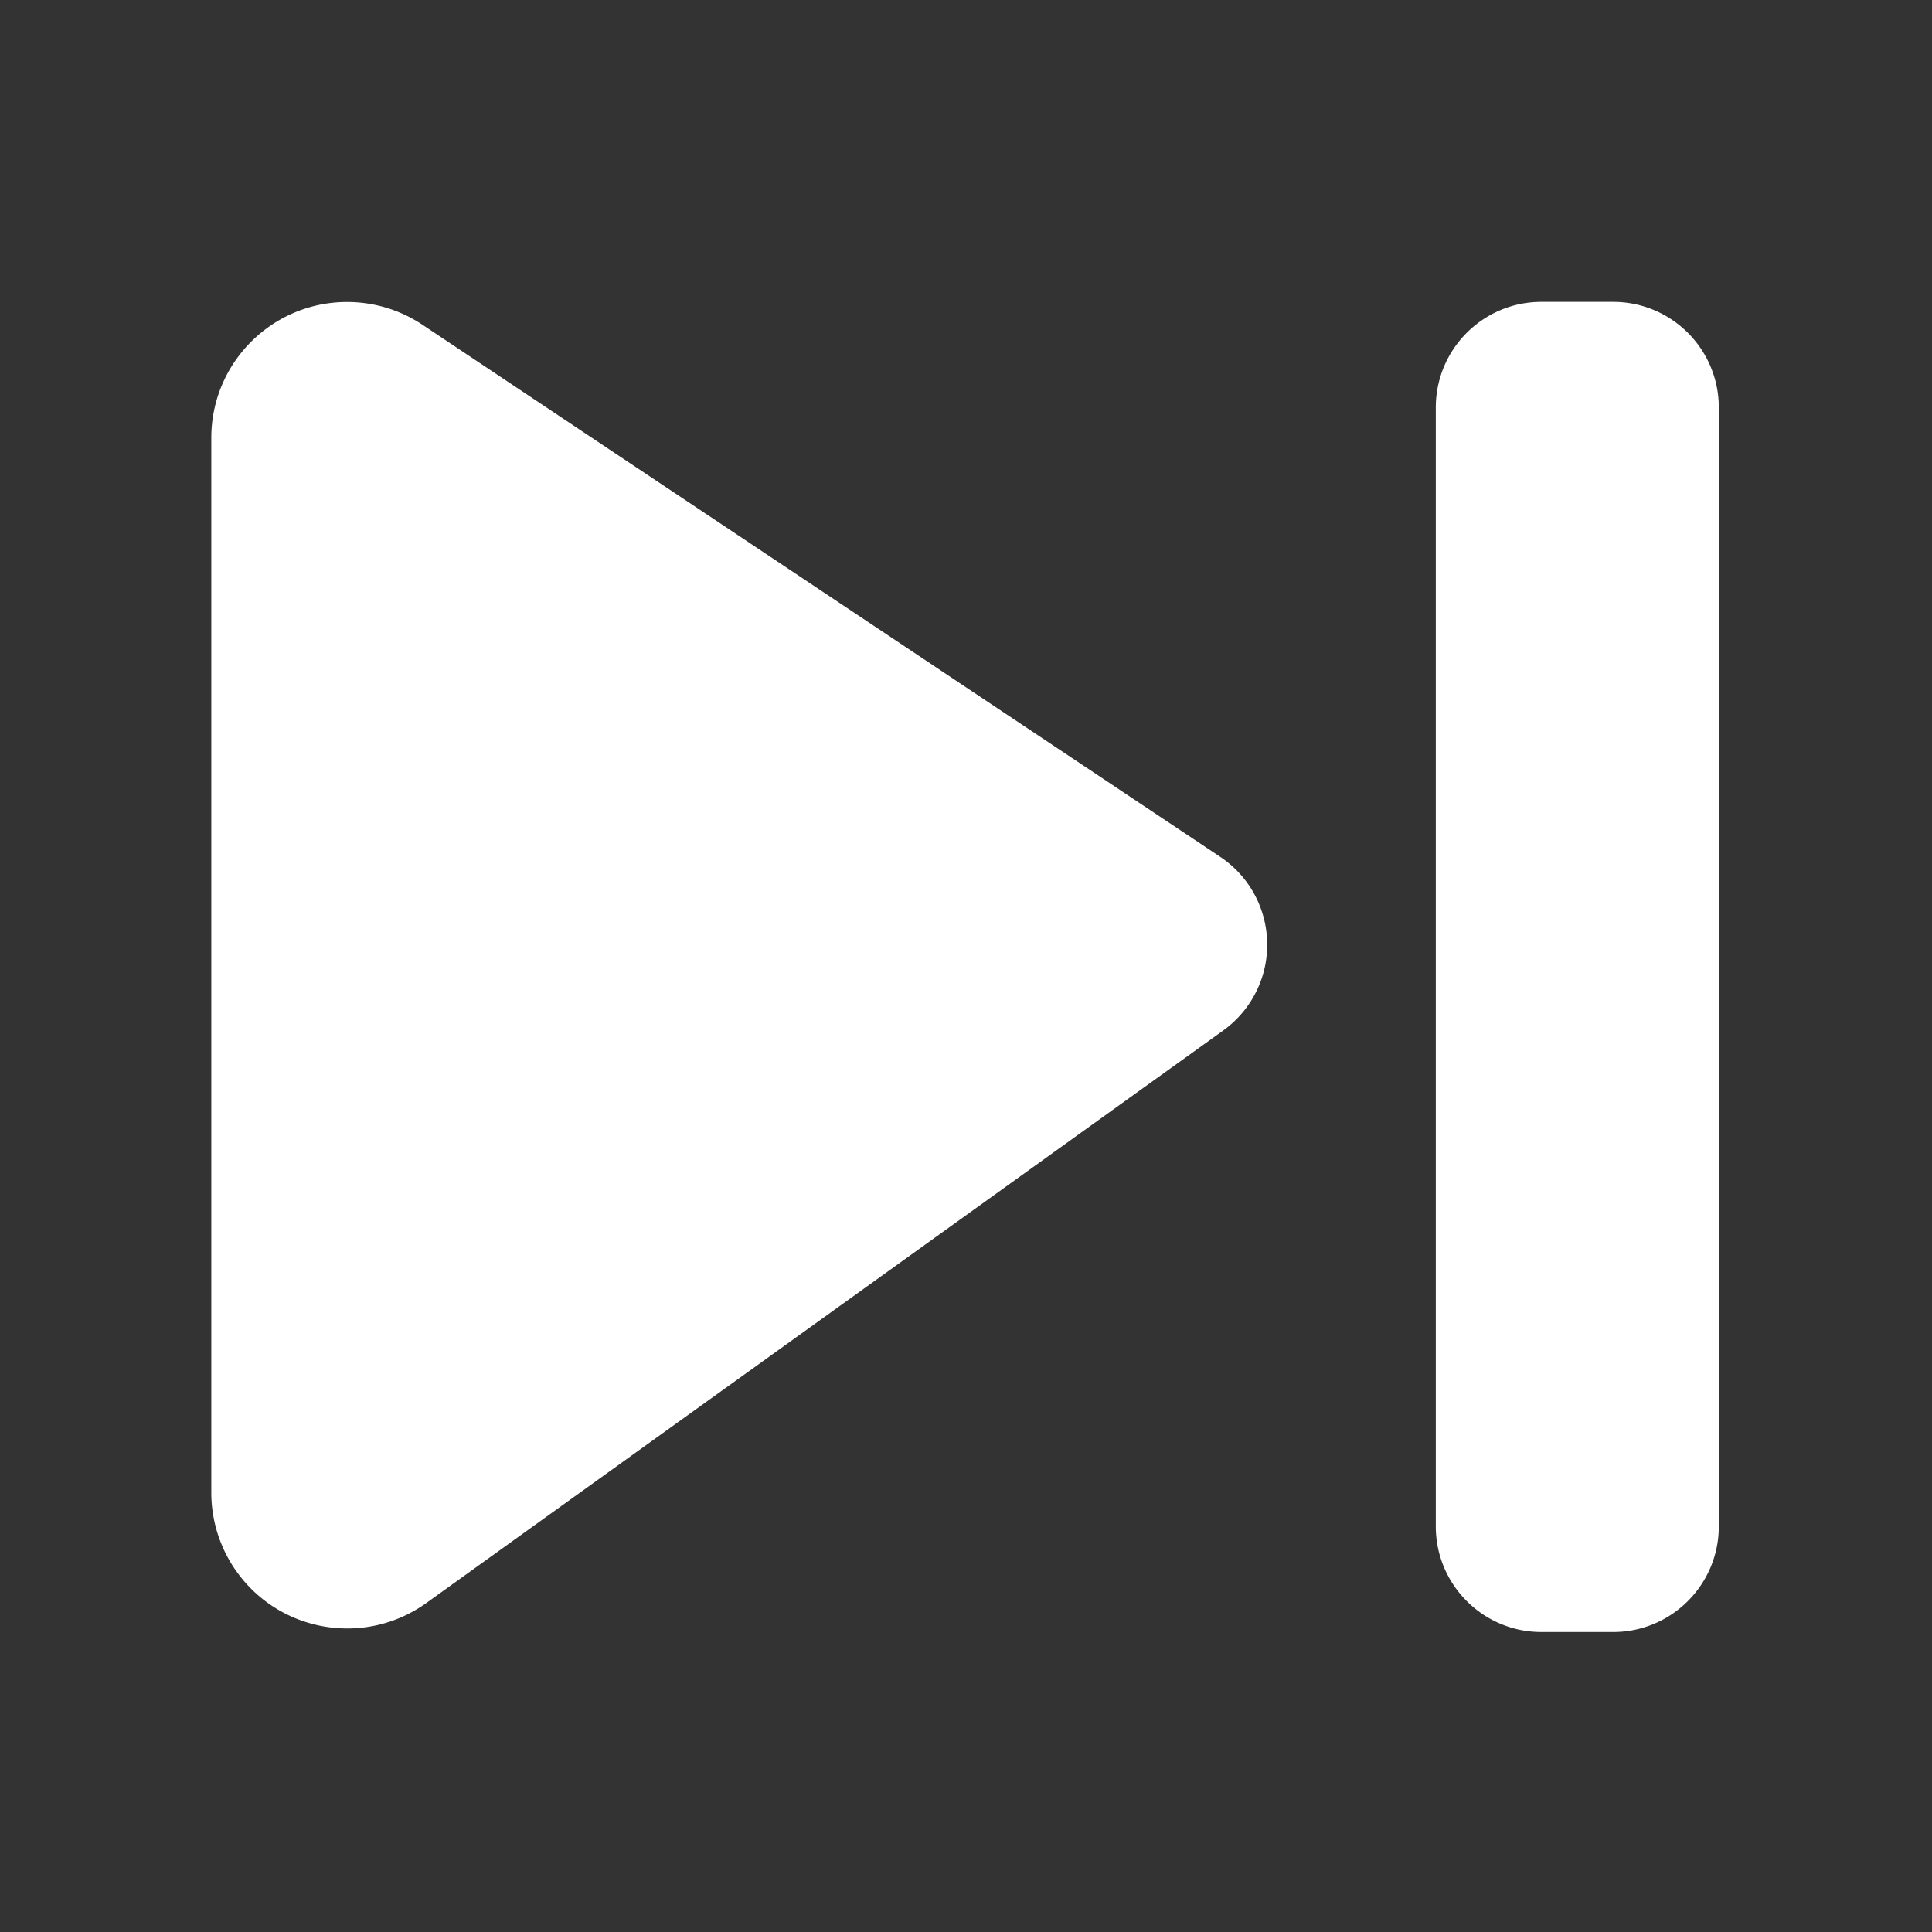<?xml version="1.0" standalone="no"?>
<!DOCTYPE svg PUBLIC "-//W3C//DTD SVG 1.1//EN" "http://www.w3.org/Graphics/SVG/1.1/DTD/svg11.dtd">
<svg t="1669126770121" class="icon" viewBox="0 0 1024 1024" version="1.1" xmlns="http://www.w3.org/2000/svg" p-id="2725"><rect x="0" y="0" width="1024" height="1024" fill="#333333" stroke="none"/><path d="M817 160h38c30.928 0 56 25.072 56 56v593c0 30.928-25.072 56-56 56h-38c-30.928 0-56-25.072-56-56V216c0-30.928 25.072-56 56-56zM648.314 546.191l-422.304 303.4c-32.294 23.201-77.282 15.83-100.484-16.464A72 72 0 0 1 112 791.117V232.064c0-39.764 32.235-72 72-72a72 72 0 0 1 39.95 12.1l422.762 281.959c25.73 17.16 32.677 51.93 15.517 77.66a56 56 0 0 1-13.915 14.408z" p-id="2726" fill="#ffffff"></path></svg>